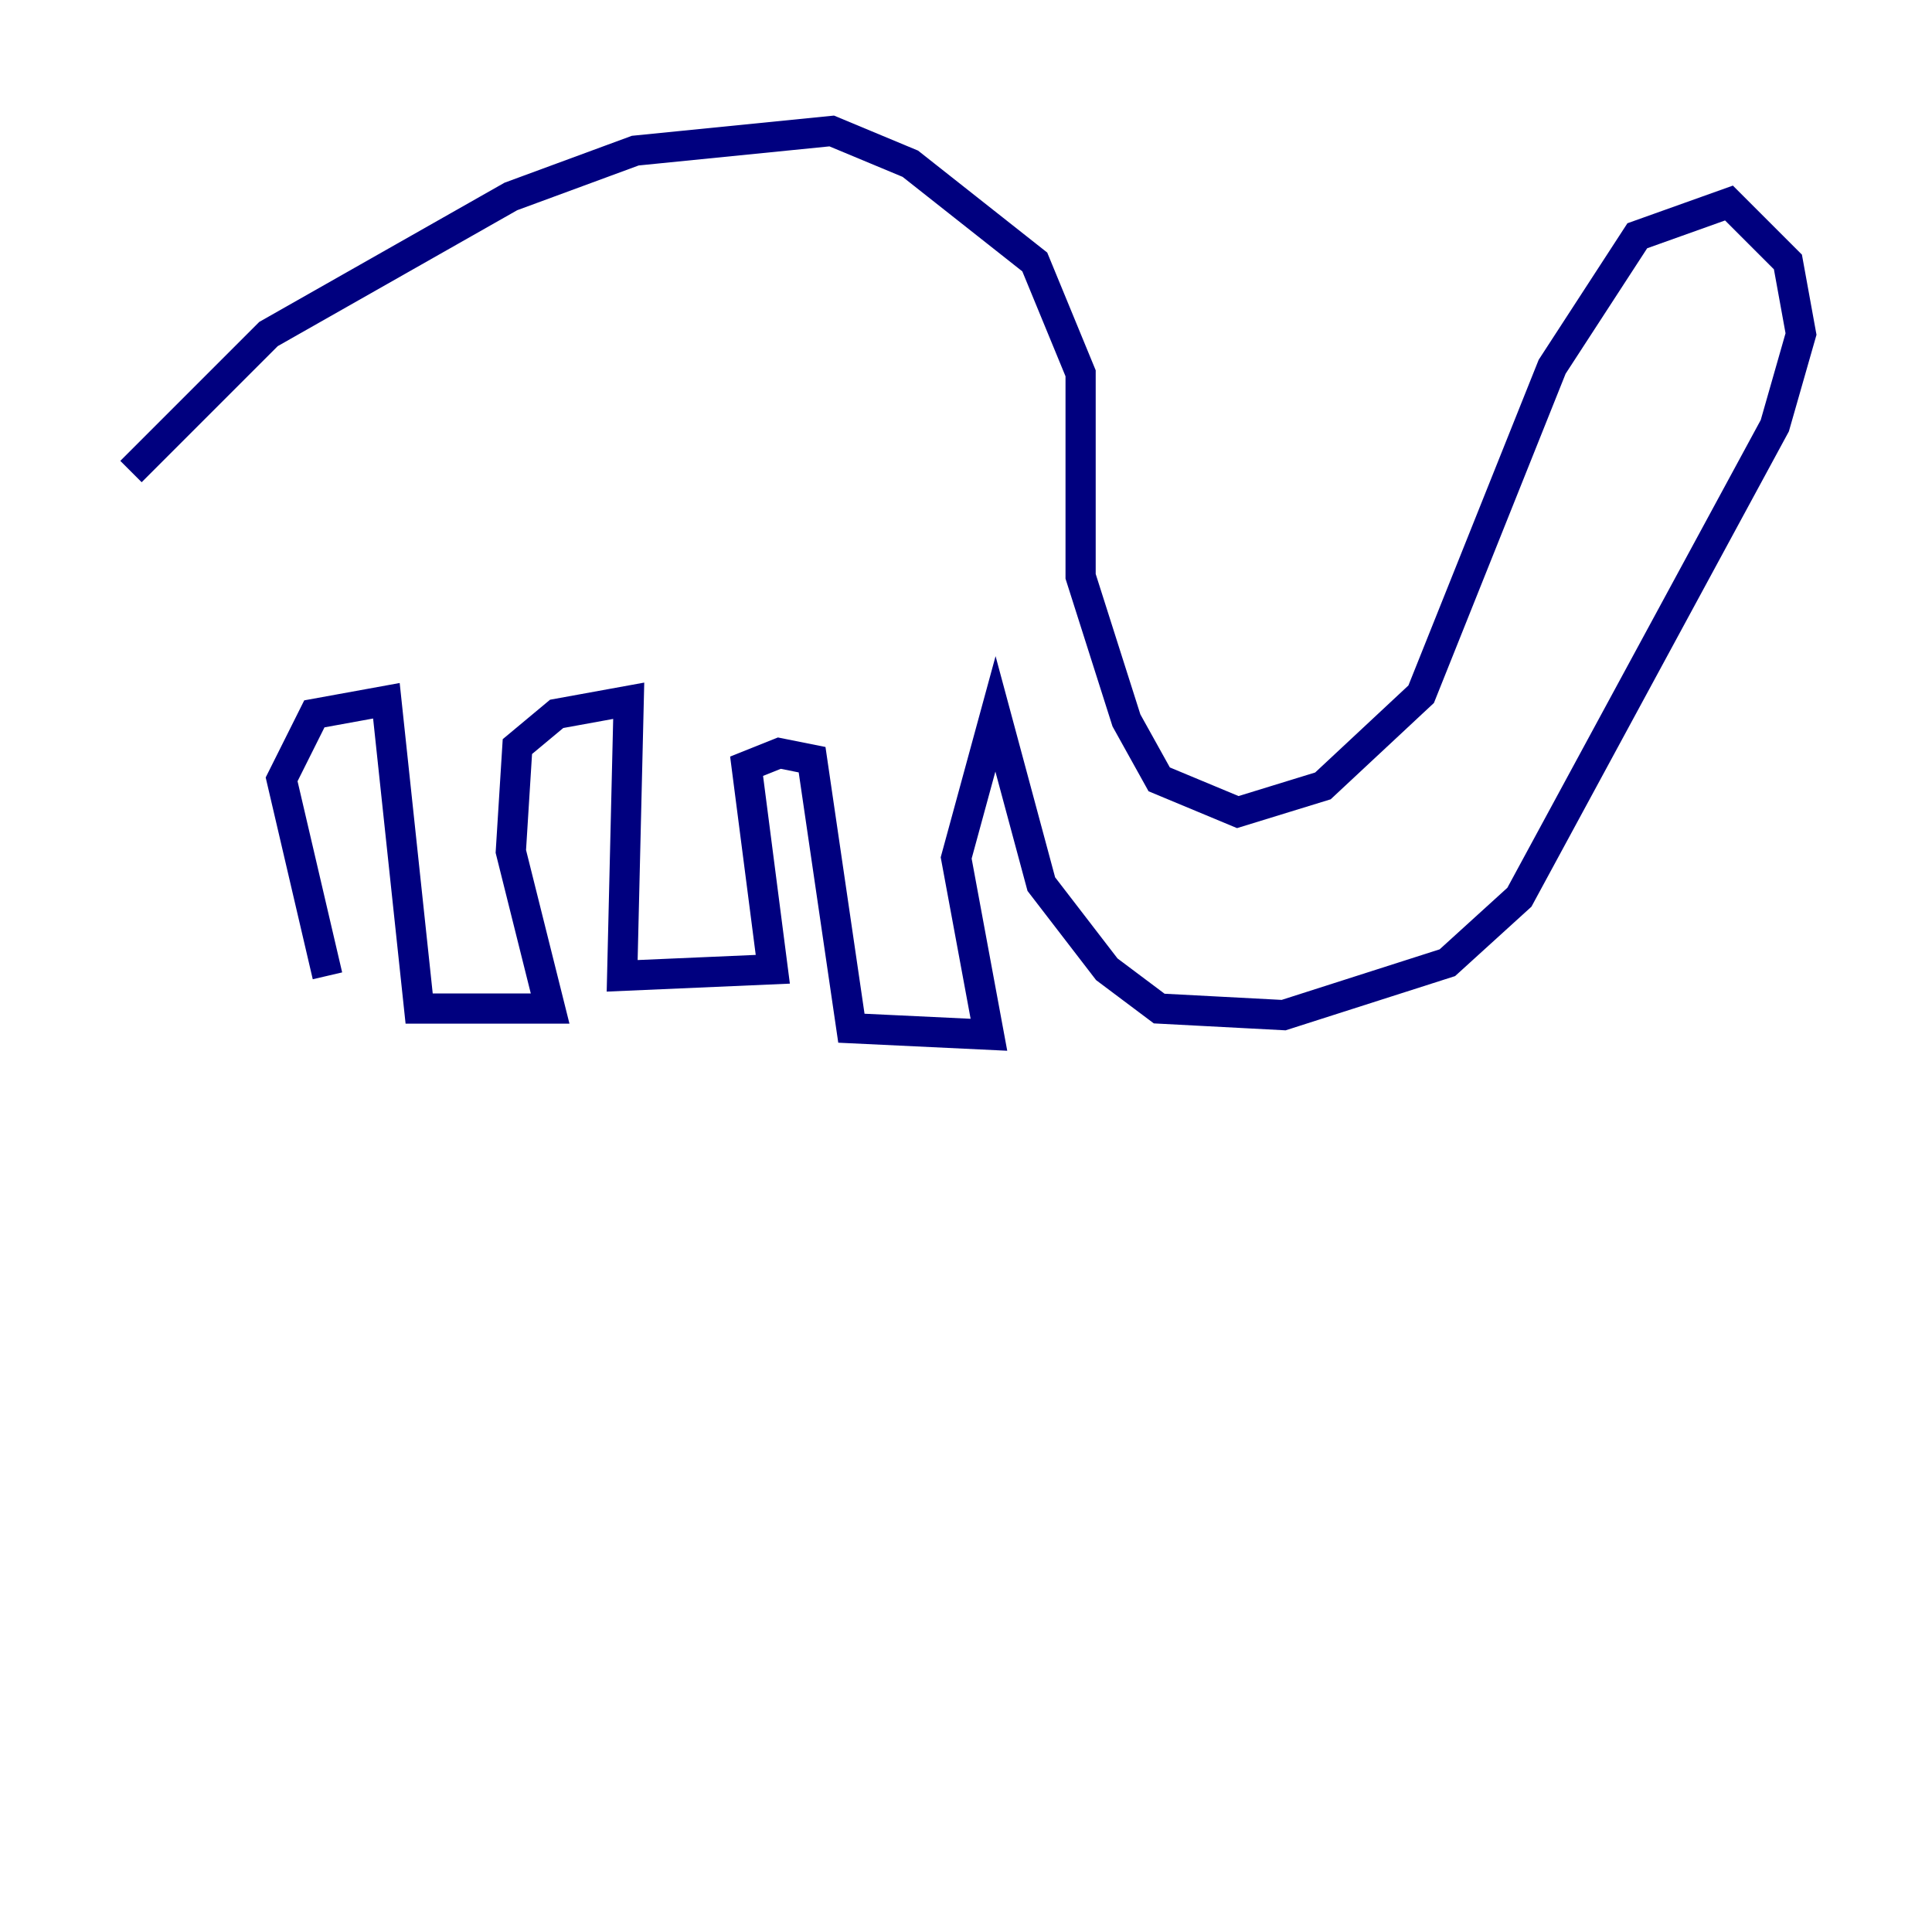 <?xml version="1.0" encoding="utf-8" ?>
<svg baseProfile="tiny" height="128" version="1.2" viewBox="0,0,128,128" width="128" xmlns="http://www.w3.org/2000/svg" xmlns:ev="http://www.w3.org/2001/xml-events" xmlns:xlink="http://www.w3.org/1999/xlink"><defs /><polyline fill="none" points="8.678,31.241 17.79,22.129 33.844,13.017 42.088,9.98 55.105,8.678 60.312,10.848 68.556,17.356 71.593,24.732 71.593,38.183 74.63,47.729 76.8,51.634 82.007,53.803 87.647,52.068 94.156,45.993 102.834,24.298 108.475,15.62 114.549,13.451 118.454,17.356 119.322,22.129 117.586,28.203 100.664,59.444 95.891,63.783 85.044,67.254 76.8,66.82 73.329,64.217 68.99,58.576 65.953,47.295 63.349,56.841 65.519,68.556 56.407,68.122 53.803,50.332 51.634,49.898 49.464,50.766 51.2,64.217 41.22,64.651 41.654,46.427 36.881,47.295 34.278,49.464 33.844,56.407 36.447,66.82 27.77,66.82 25.6,46.427 20.827,47.295 18.658,51.634 21.695,64.651" stroke="#00007f" stroke-width="2" /></svg>